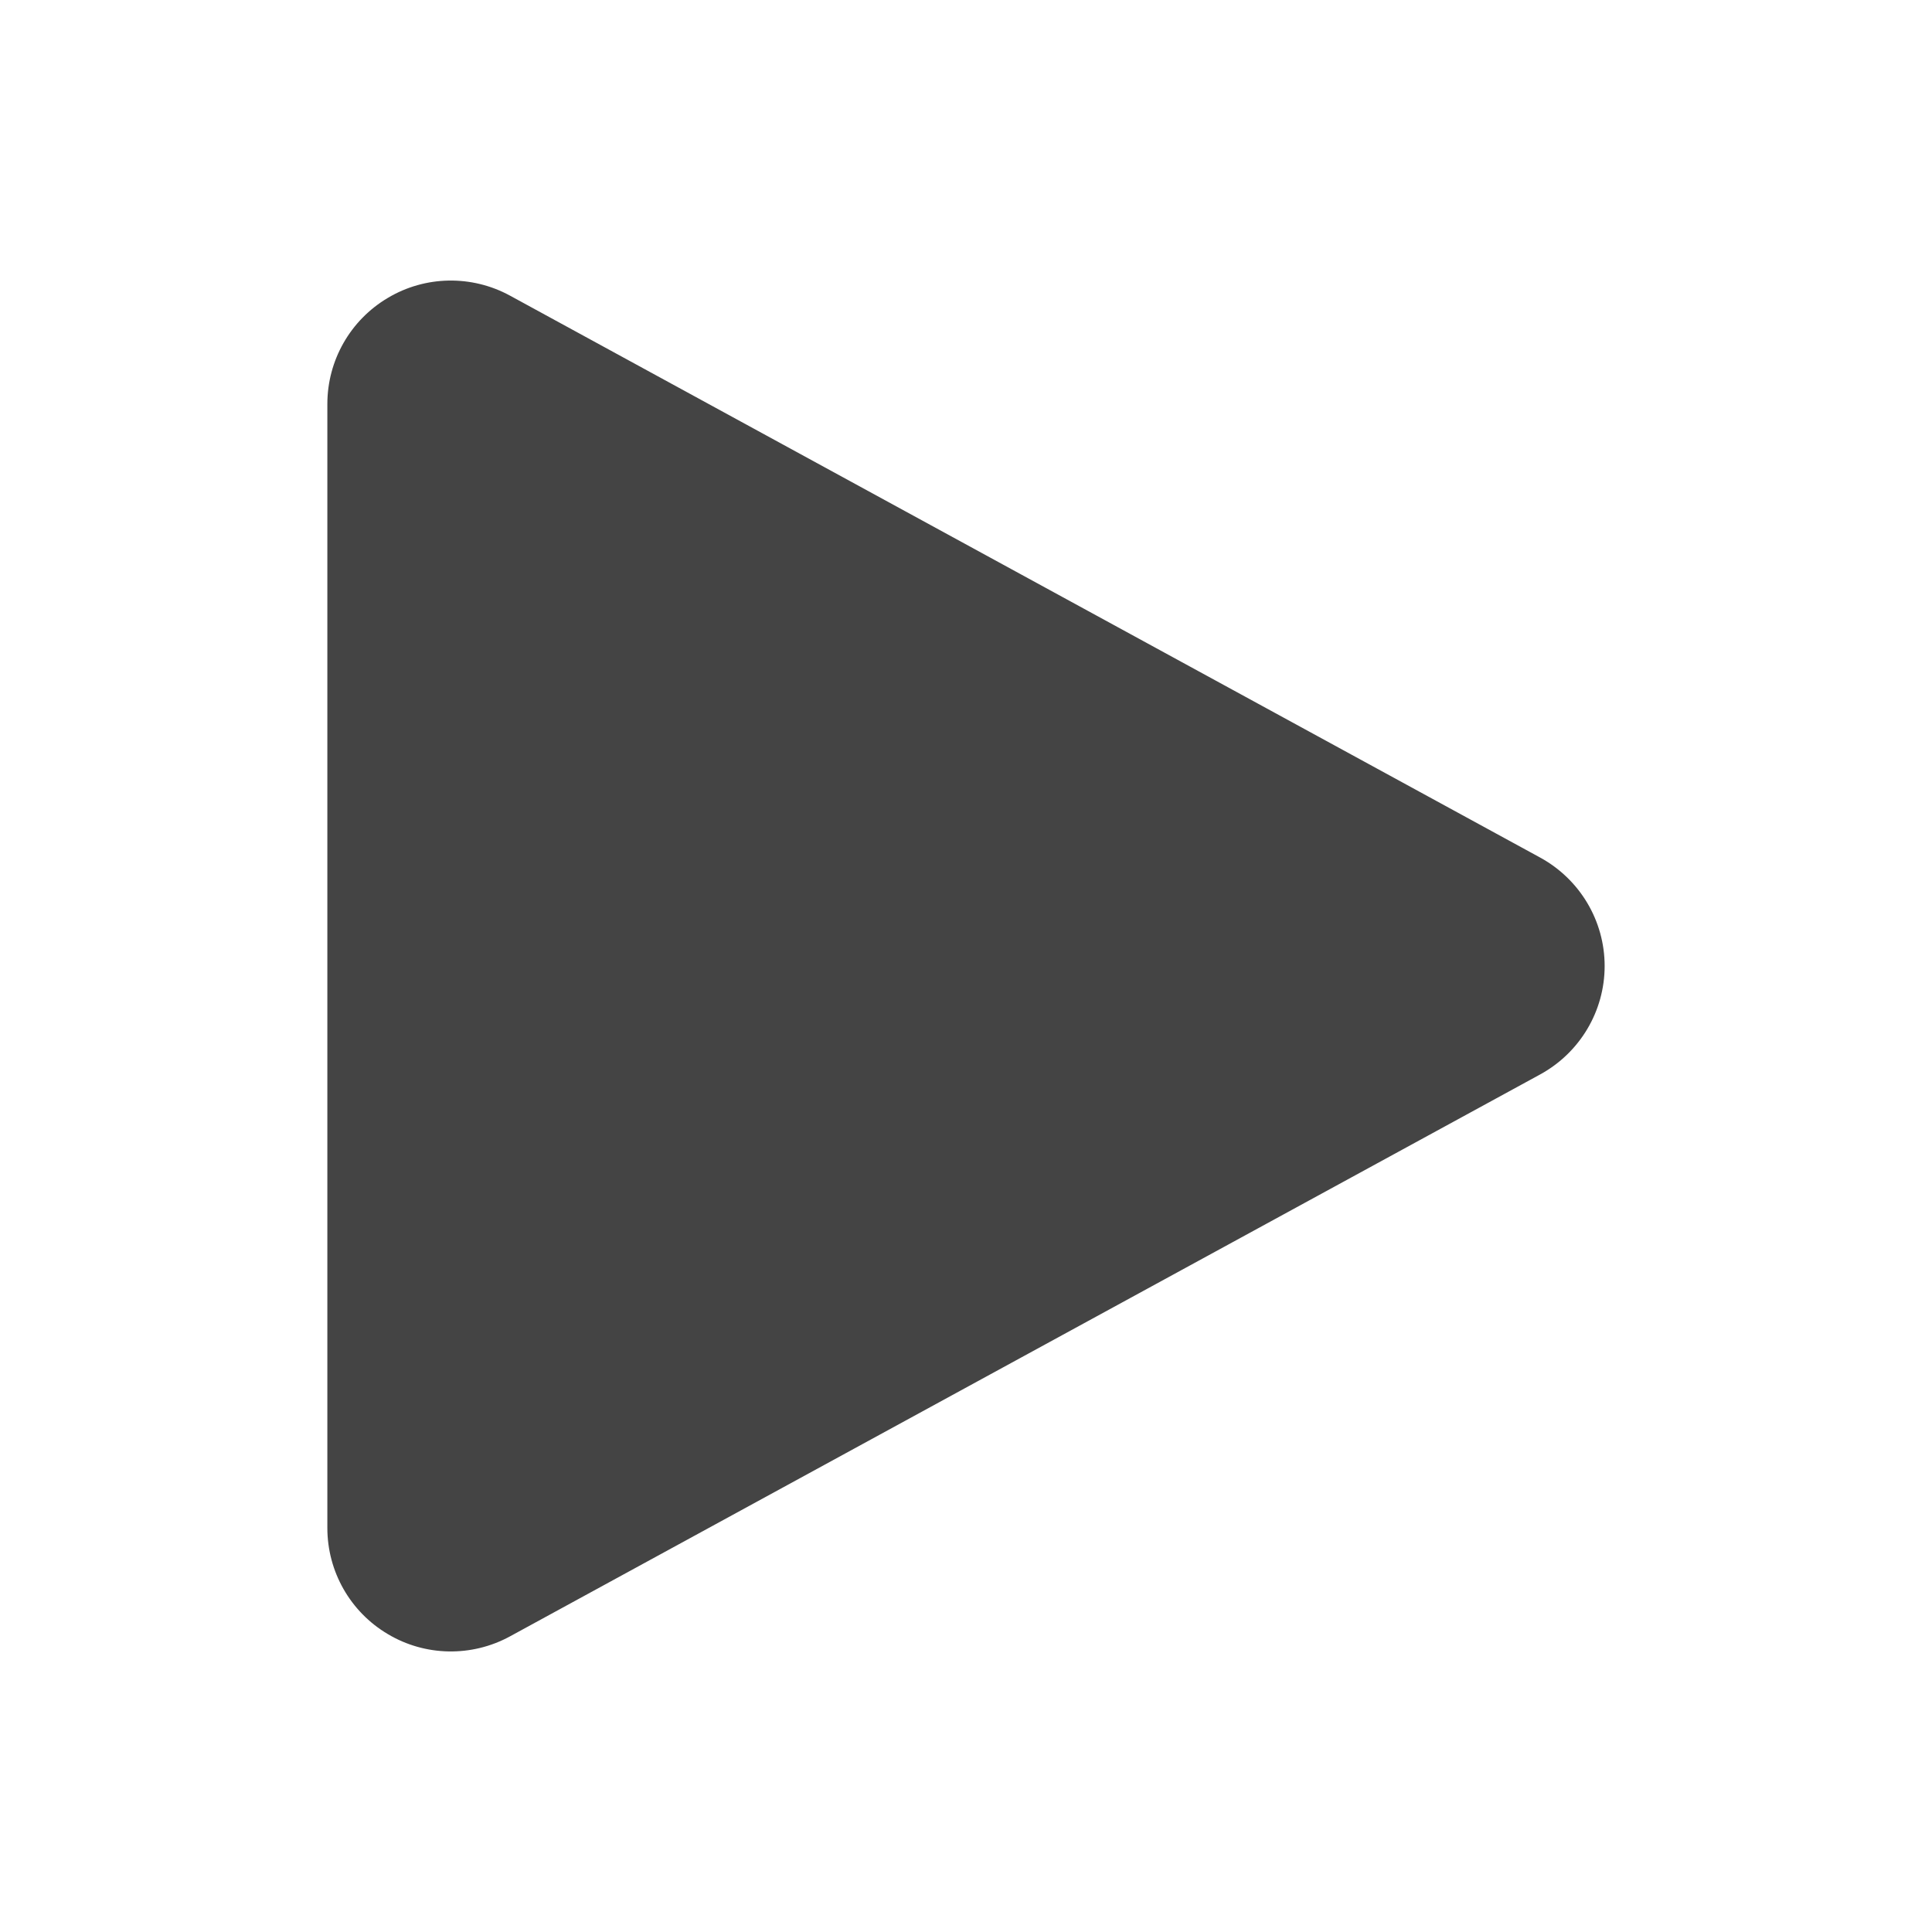 <svg xmlns="http://www.w3.org/2000/svg" style="fill-rule:evenodd;clip-rule:evenodd;stroke-linejoin:round;stroke-miterlimit:2" width="100%" height="100%" version="1.1" viewBox="0 0 16 16" xml:space="preserve">
 <defs>
  <style id="current-color-scheme" type="text/css">
   .ColorScheme-Text { color:#444444; } .ColorScheme-Highlight { color:#4285f4; } .ColorScheme-NeutralText { color:#ff9800; } .ColorScheme-PositiveText { color:#4caf50; } .ColorScheme-NegativeText { color:#f44336; }
  </style>
 </defs>
 <path style="fill:currentColor;" class="ColorScheme-Text" d="M4.223,2.448c-0.316,-0.172 -0.701,-0.166 -1.011,0.019c-0.311,0.184 -0.501,0.518 -0.501,0.879l-0,9.308c-0,0.361 0.19,0.695 0.501,0.879c0.31,0.185 0.695,0.191 1.011,0.019c2.199,-1.199 6.261,-3.416 8.532,-4.654c0.329,-0.18 0.534,-0.524 0.534,-0.898c0,-0.374 -0.205,-0.718 -0.534,-0.898c-2.271,-1.238 -6.333,-3.455 -8.532,-4.654Z"/>
</svg>
